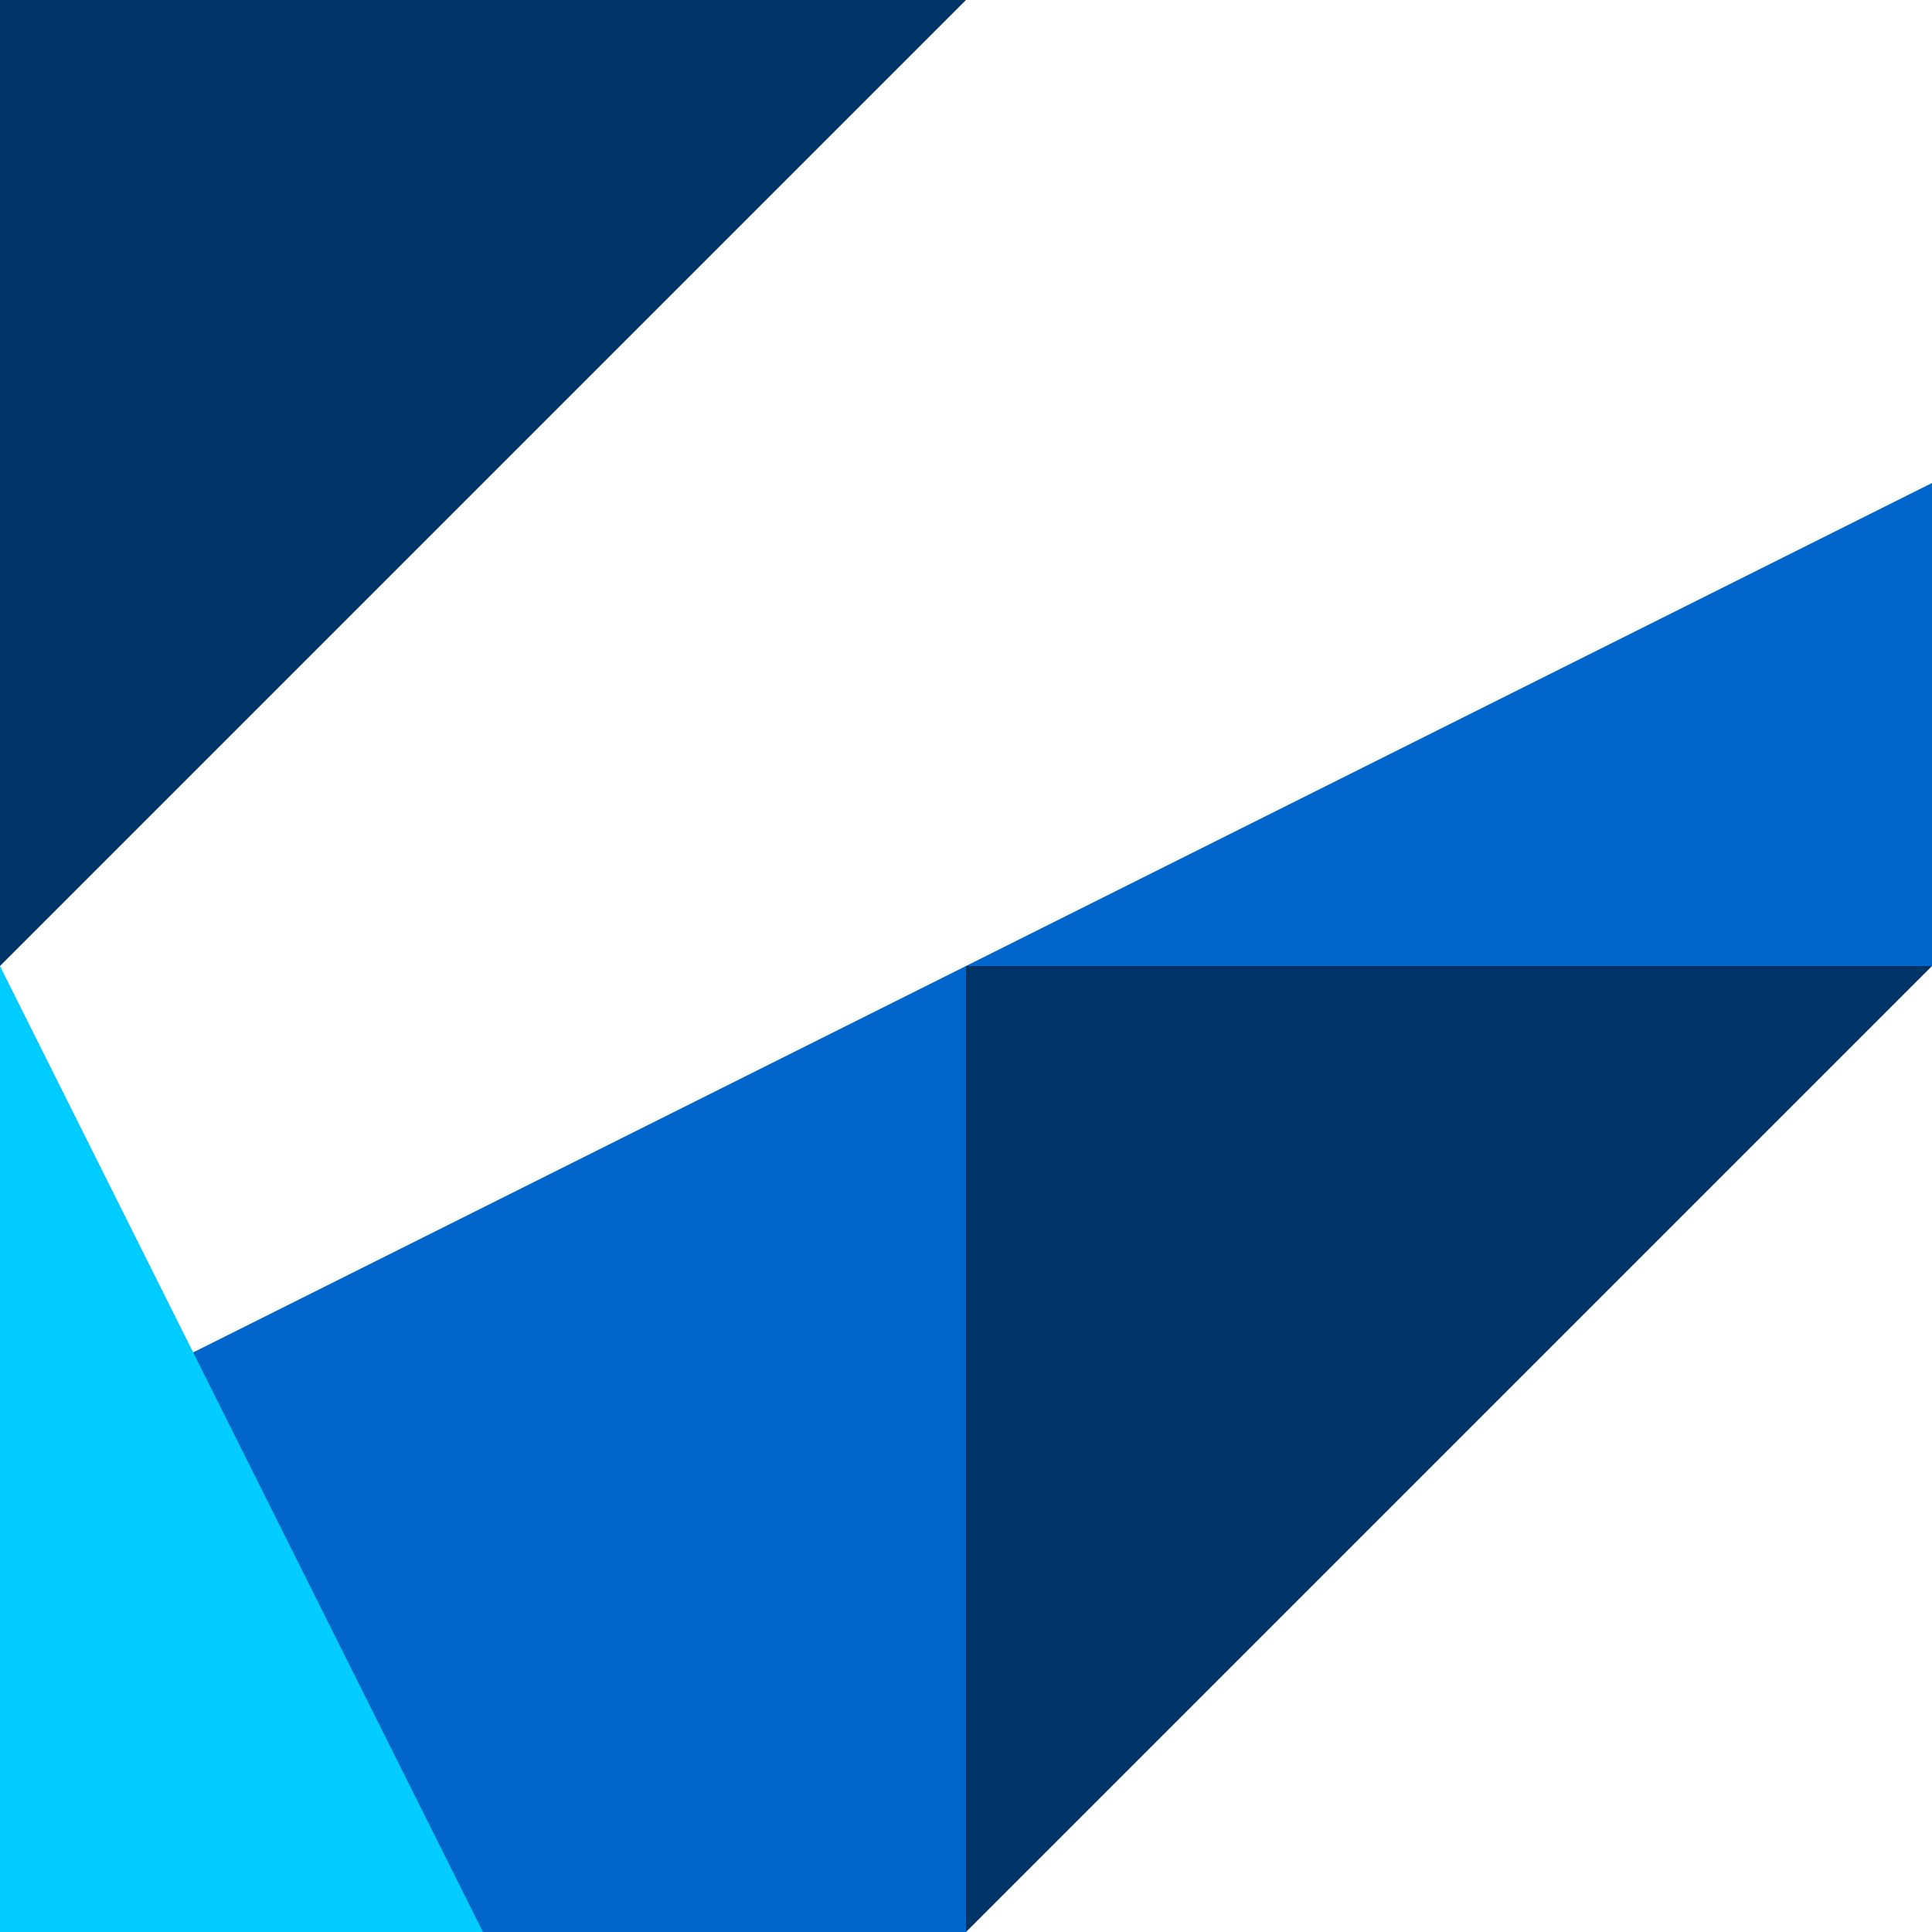 <?xml version="1.0" encoding="utf-8"?>
<!-- Generator: Adobe Illustrator 16.0.4, SVG Export Plug-In . SVG Version: 6.00 Build 0)  -->
<!DOCTYPE svg PUBLIC "-//W3C//DTD SVG 1.1//EN" "http://www.w3.org/Graphics/SVG/1.1/DTD/svg11.dtd">
<svg version="1.1" id="Layer_1" xmlns="http://www.w3.org/2000/svg" xmlns:xlink="http://www.w3.org/1999/xlink" x="0px" y="0px"
	 width="160px" height="160px" viewBox="0 0 160 160" enable-background="new 0 0 160 160" xml:space="preserve">
<polygon fill="#0066CC" points="80,160 80,80 0,120 0,160 "/>
<polygon fill="#003366" points="0,0 0,80 80,0 "/>
<polygon fill="#003366" points="80,80 80,160 160,80 "/>
<polygon fill="#0066CC" points="160,40 80,80 160,80 "/>
<polygon fill="#00CCFF" points="40,160 0,80 0,160 "/>
</svg>

